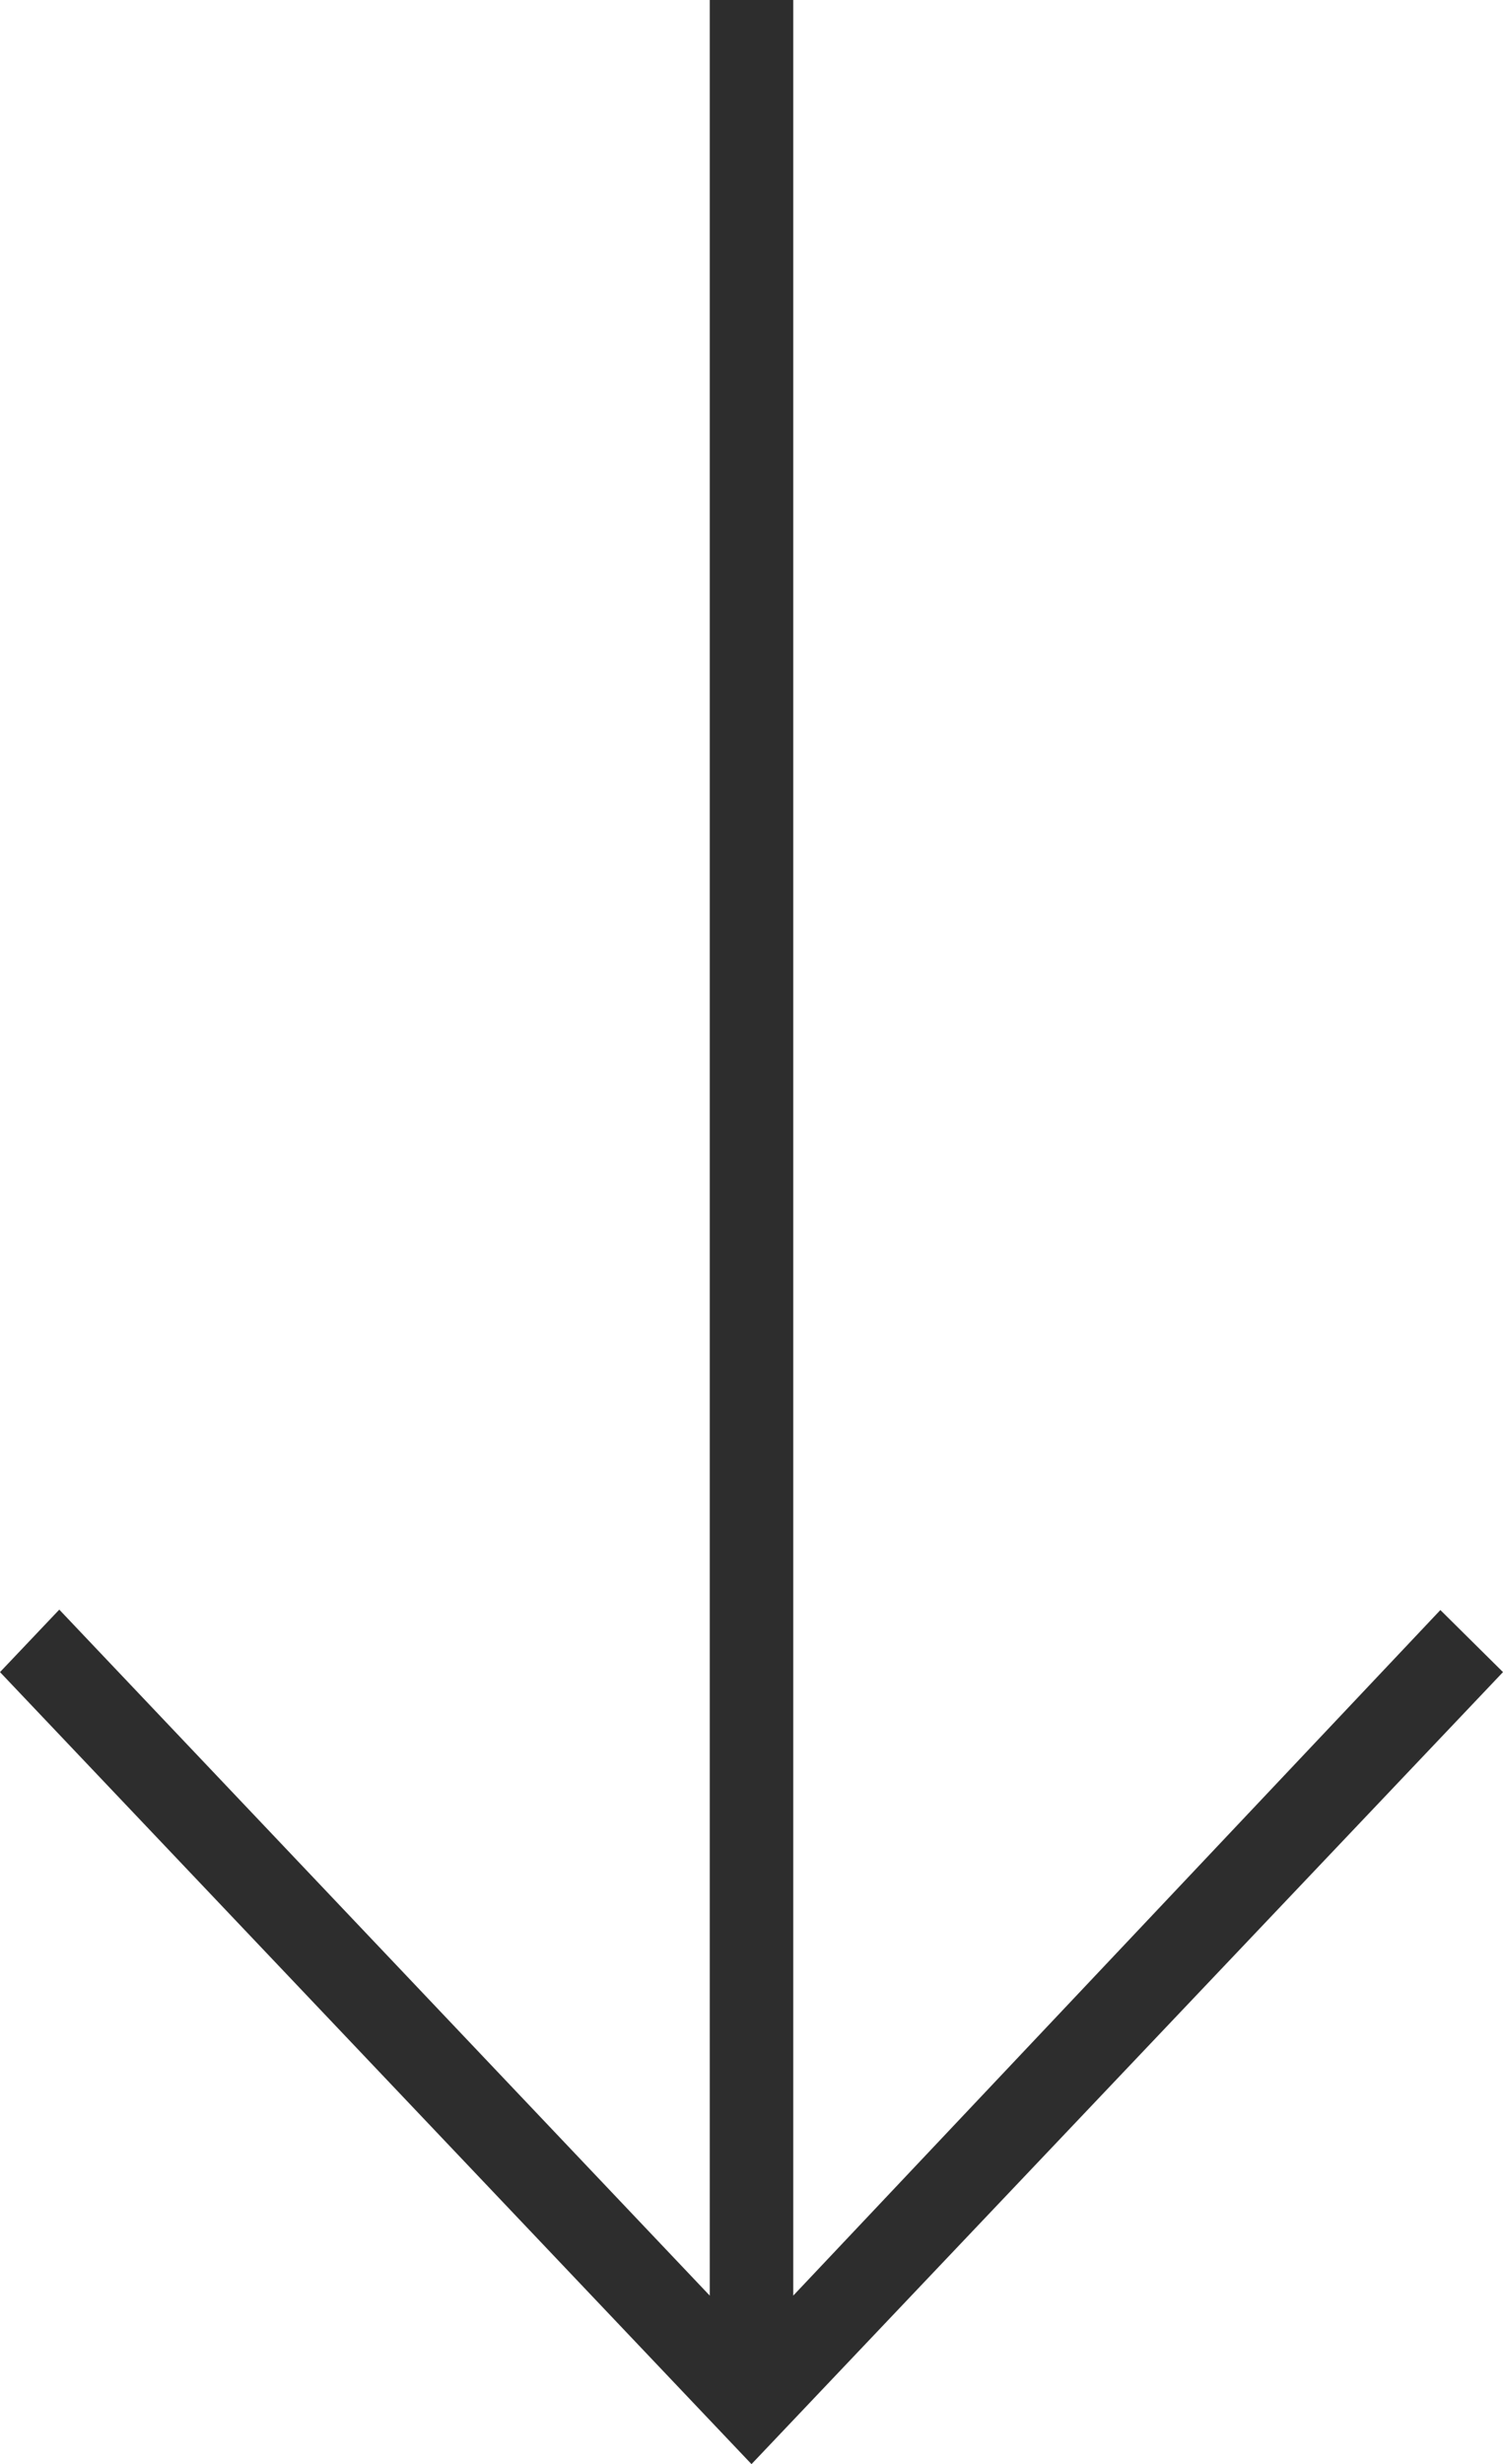 <svg width="36" height="59" viewBox="0 0 36 59" fill="none" xmlns="http://www.w3.org/2000/svg">
<path d="M36 40.036L34.5 38.55L19 54.965L19 0L17 0L17 54.965L1.42 38.54L0 40.036L18 59L36 40.036Z" fill="#2D2D2D"/>
</svg>

